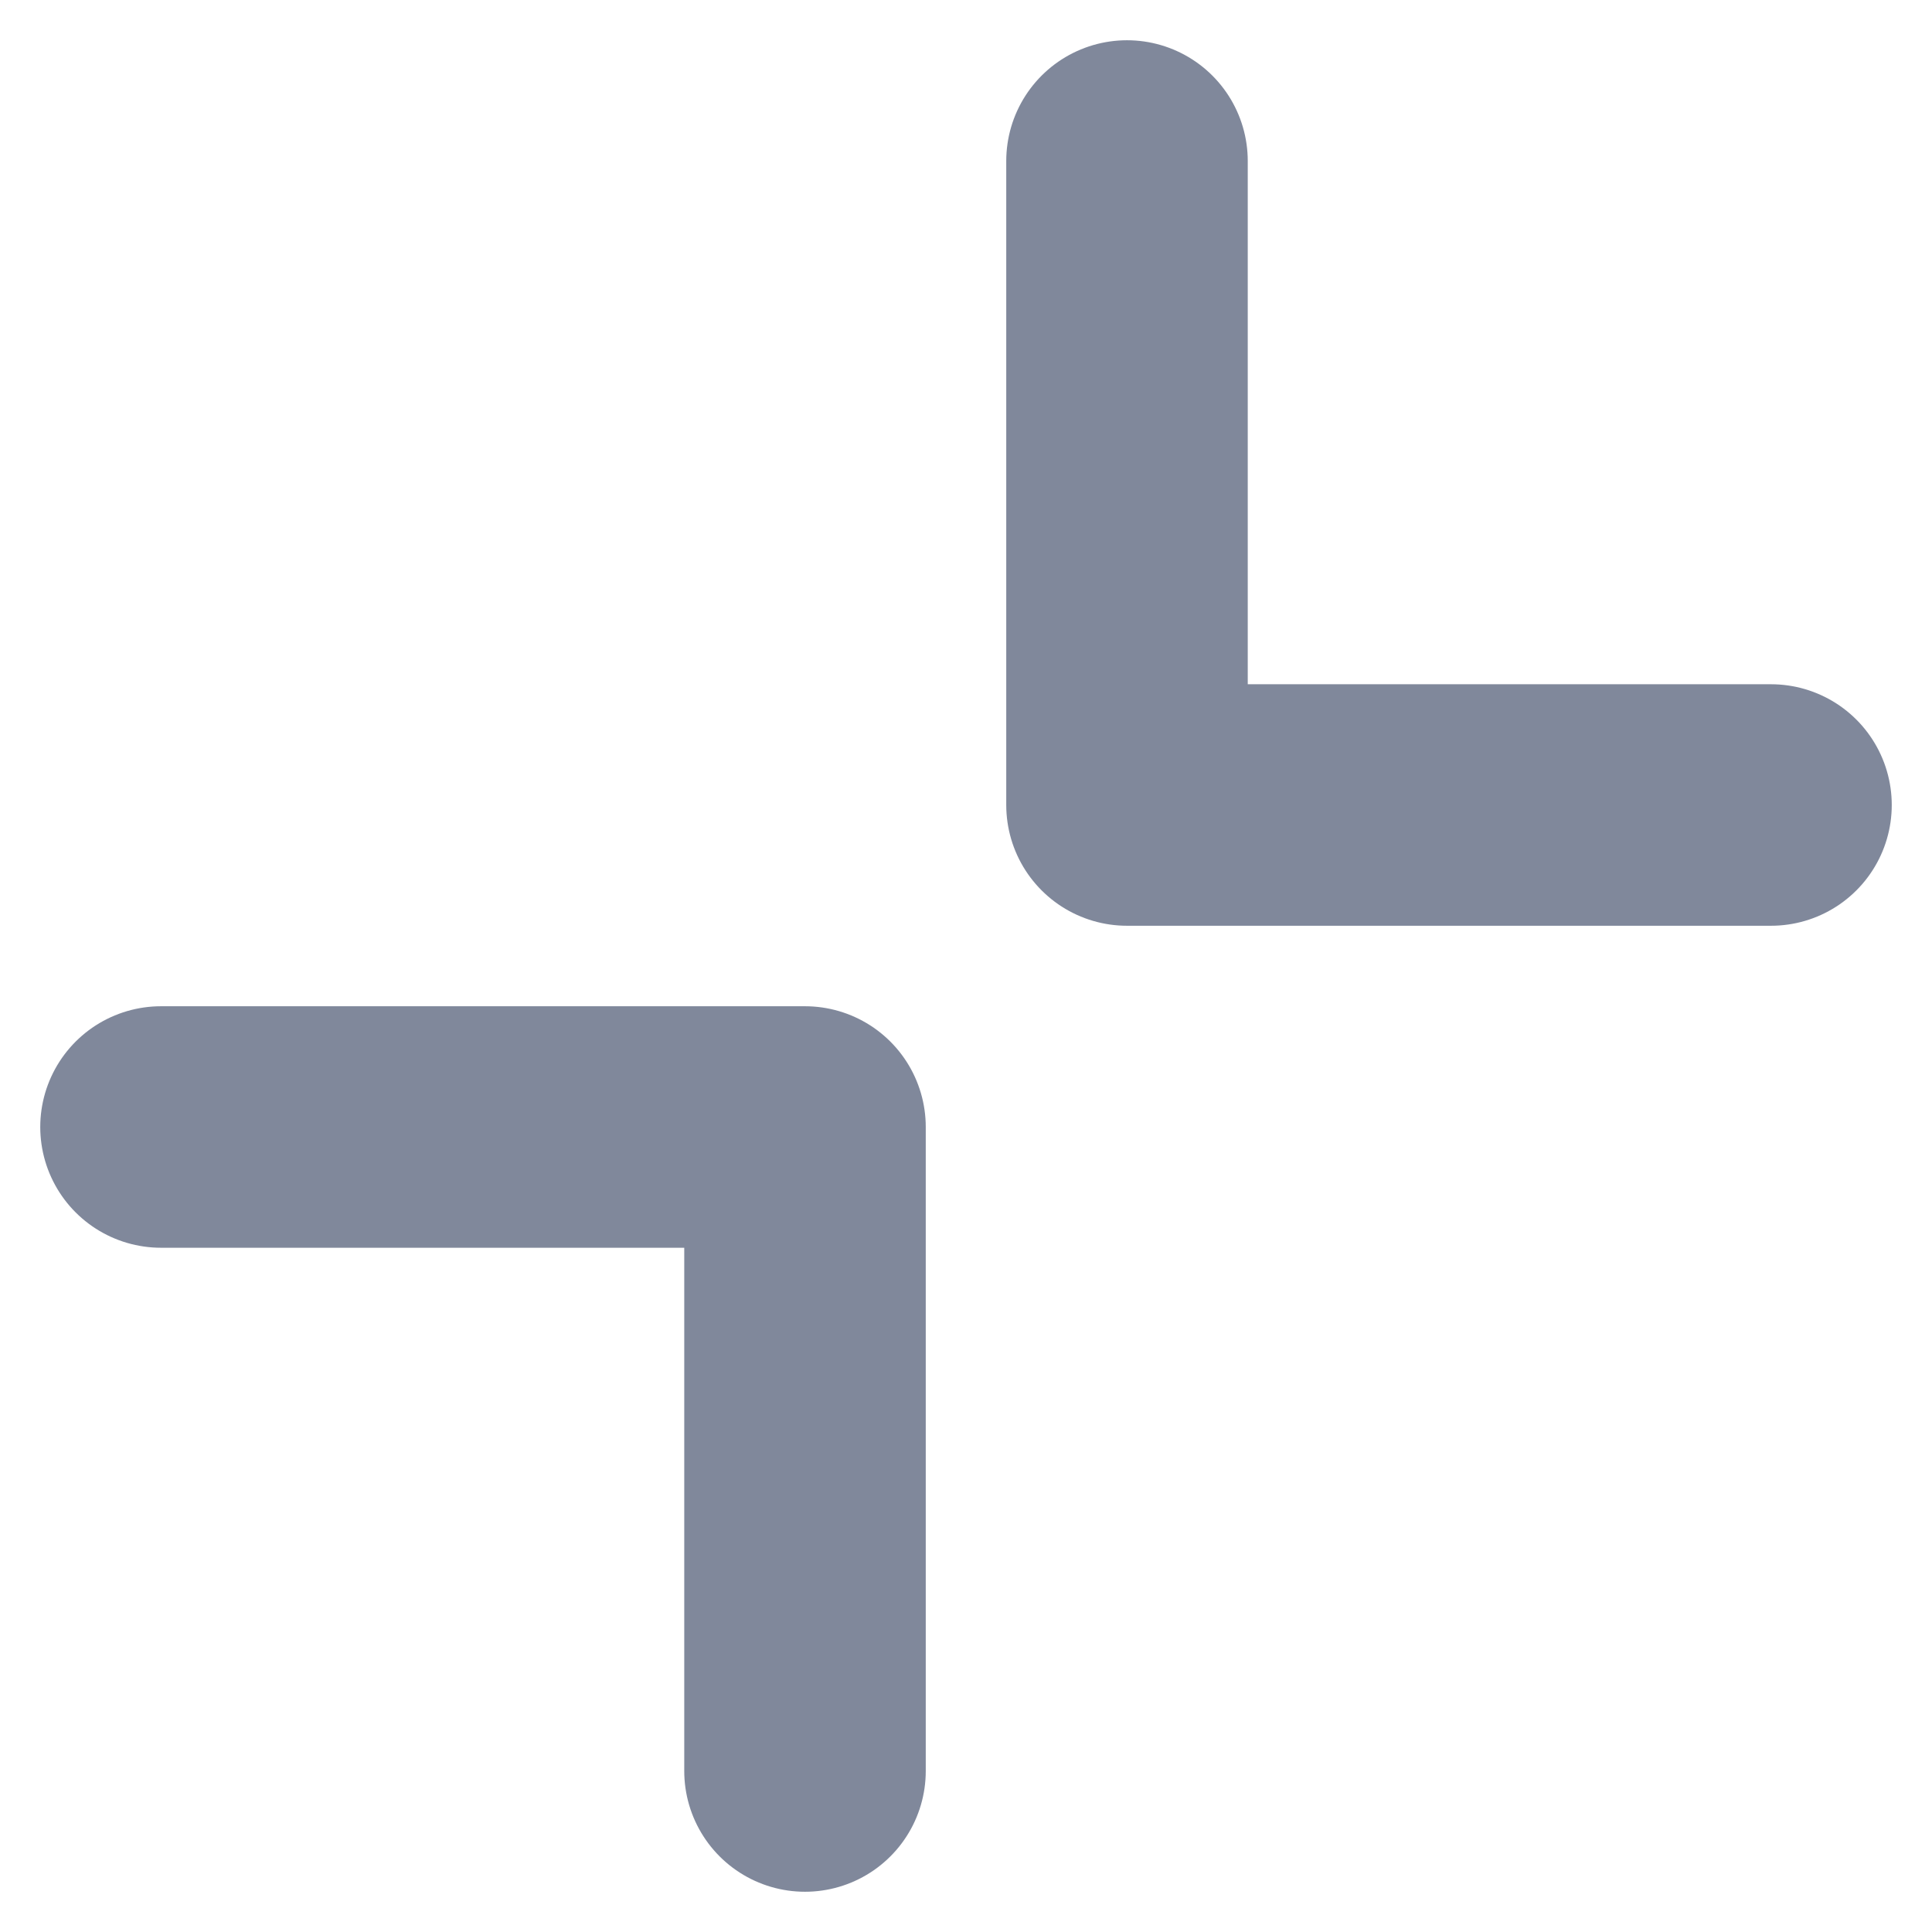 <svg width="12" height="12" viewBox="0 0 12 12" fill="none" xmlns="http://www.w3.org/2000/svg">
<path d="M11 5H7V1M1 7H5V11" stroke="#80889B" stroke-width="1.5" stroke-linecap="round" stroke-linejoin="round"/>
</svg>
